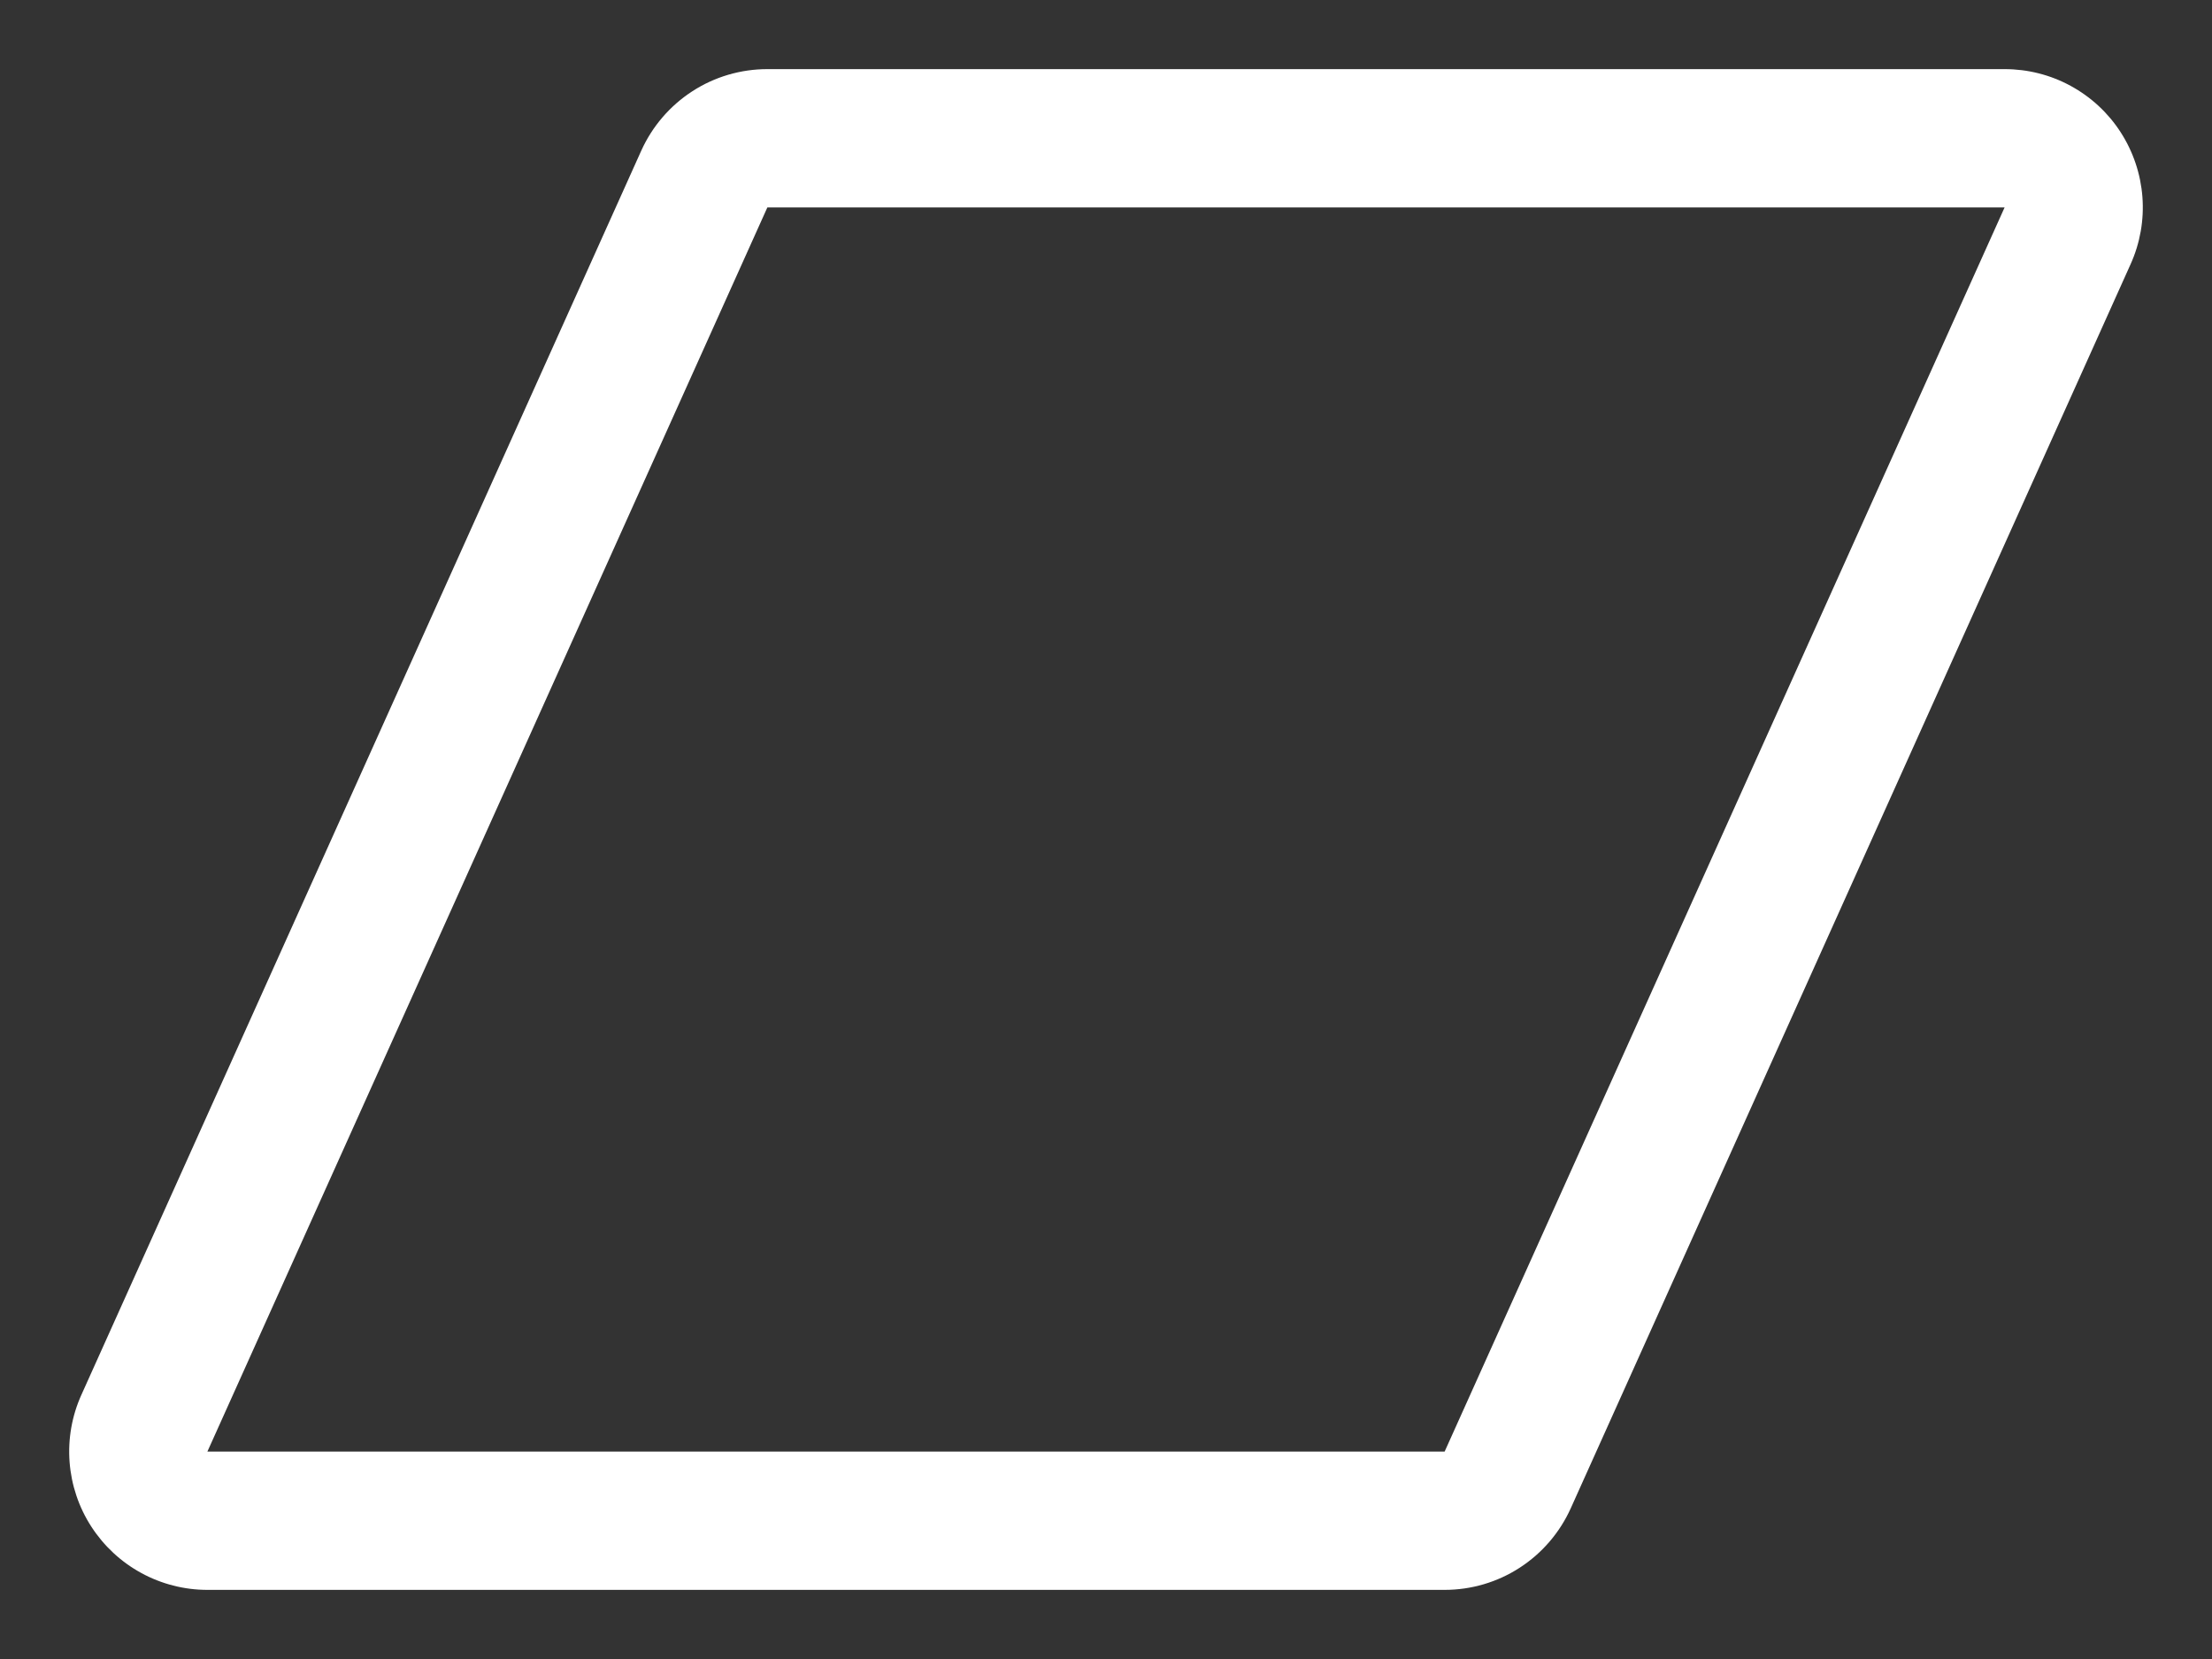 <svg width="24" height="18" viewBox="0 0 24 18" fill="none" xmlns="http://www.w3.org/2000/svg">
<rect x="0" y="0" width="24" height="18" fill="#333333" stroke="none"/>
<path d="M23.009 1.435C22.874 1.225 22.687 1.052 22.467 0.932C22.247 0.812 22.001 0.75 21.75 0.75H8.326C8.037 0.75 7.754 0.833 7.512 0.99C7.269 1.147 7.077 1.371 6.958 1.634L0.883 15.134C0.78 15.362 0.736 15.613 0.755 15.863C0.774 16.113 0.855 16.354 0.991 16.564C1.127 16.774 1.313 16.947 1.533 17.067C1.753 17.187 2 17.25 2.25 17.25H15.674C15.963 17.25 16.246 17.167 16.488 17.01C16.731 16.853 16.923 16.629 17.042 16.366L23.117 2.866C23.22 2.637 23.264 2.387 23.245 2.137C23.226 1.887 23.145 1.646 23.009 1.435ZM15.674 15.75H2.25L8.326 2.25H21.75L15.674 15.75Z" fill="white"/>
</svg>
